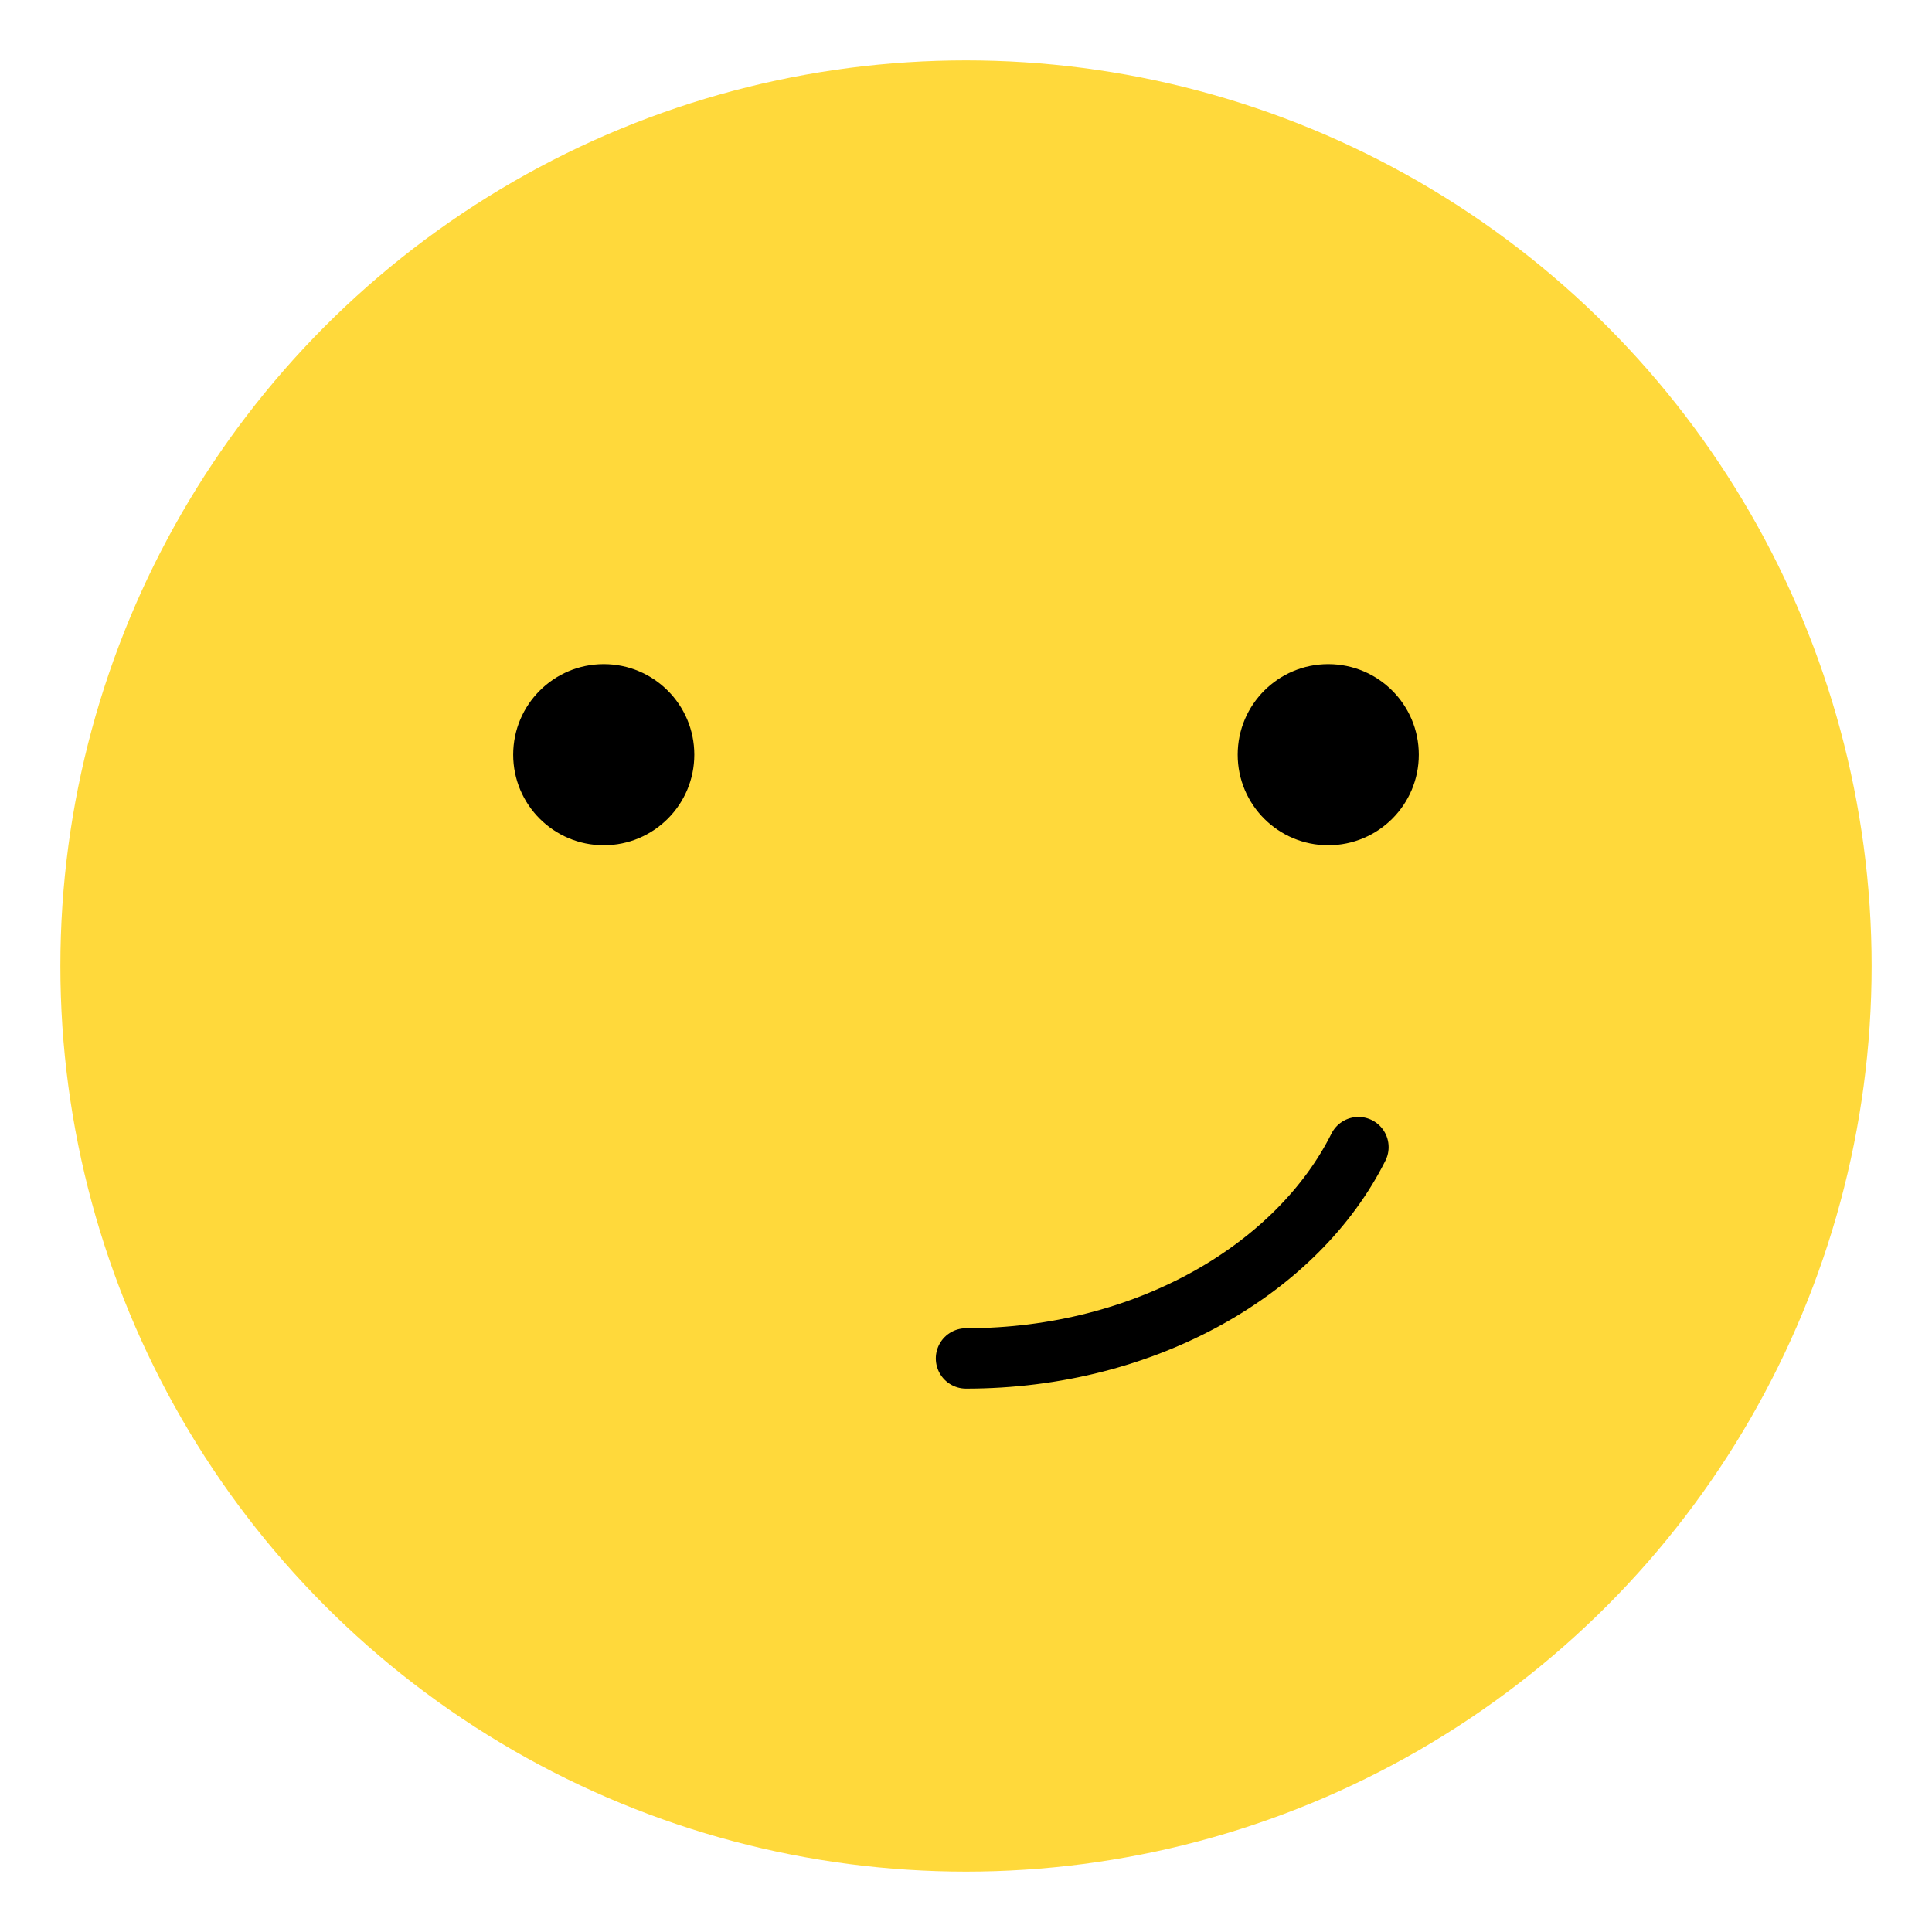 <?xml version="1.0" encoding="UTF-8"?>
<svg width="64" height="64" viewBox="0 0 64 64" fill="none" xmlns="http://www.w3.org/2000/svg">
  <circle cx="32" cy="32" r="30" fill="#FFD93B"/>
  <path d="M32 45C38 45 43 42 45 38" stroke="black" stroke-width="2" stroke-linecap="round"/>
  <circle cx="20" cy="25" r="3" fill="black"/>
  <circle cx="44" cy="25" r="3" fill="black"/>
</svg>
